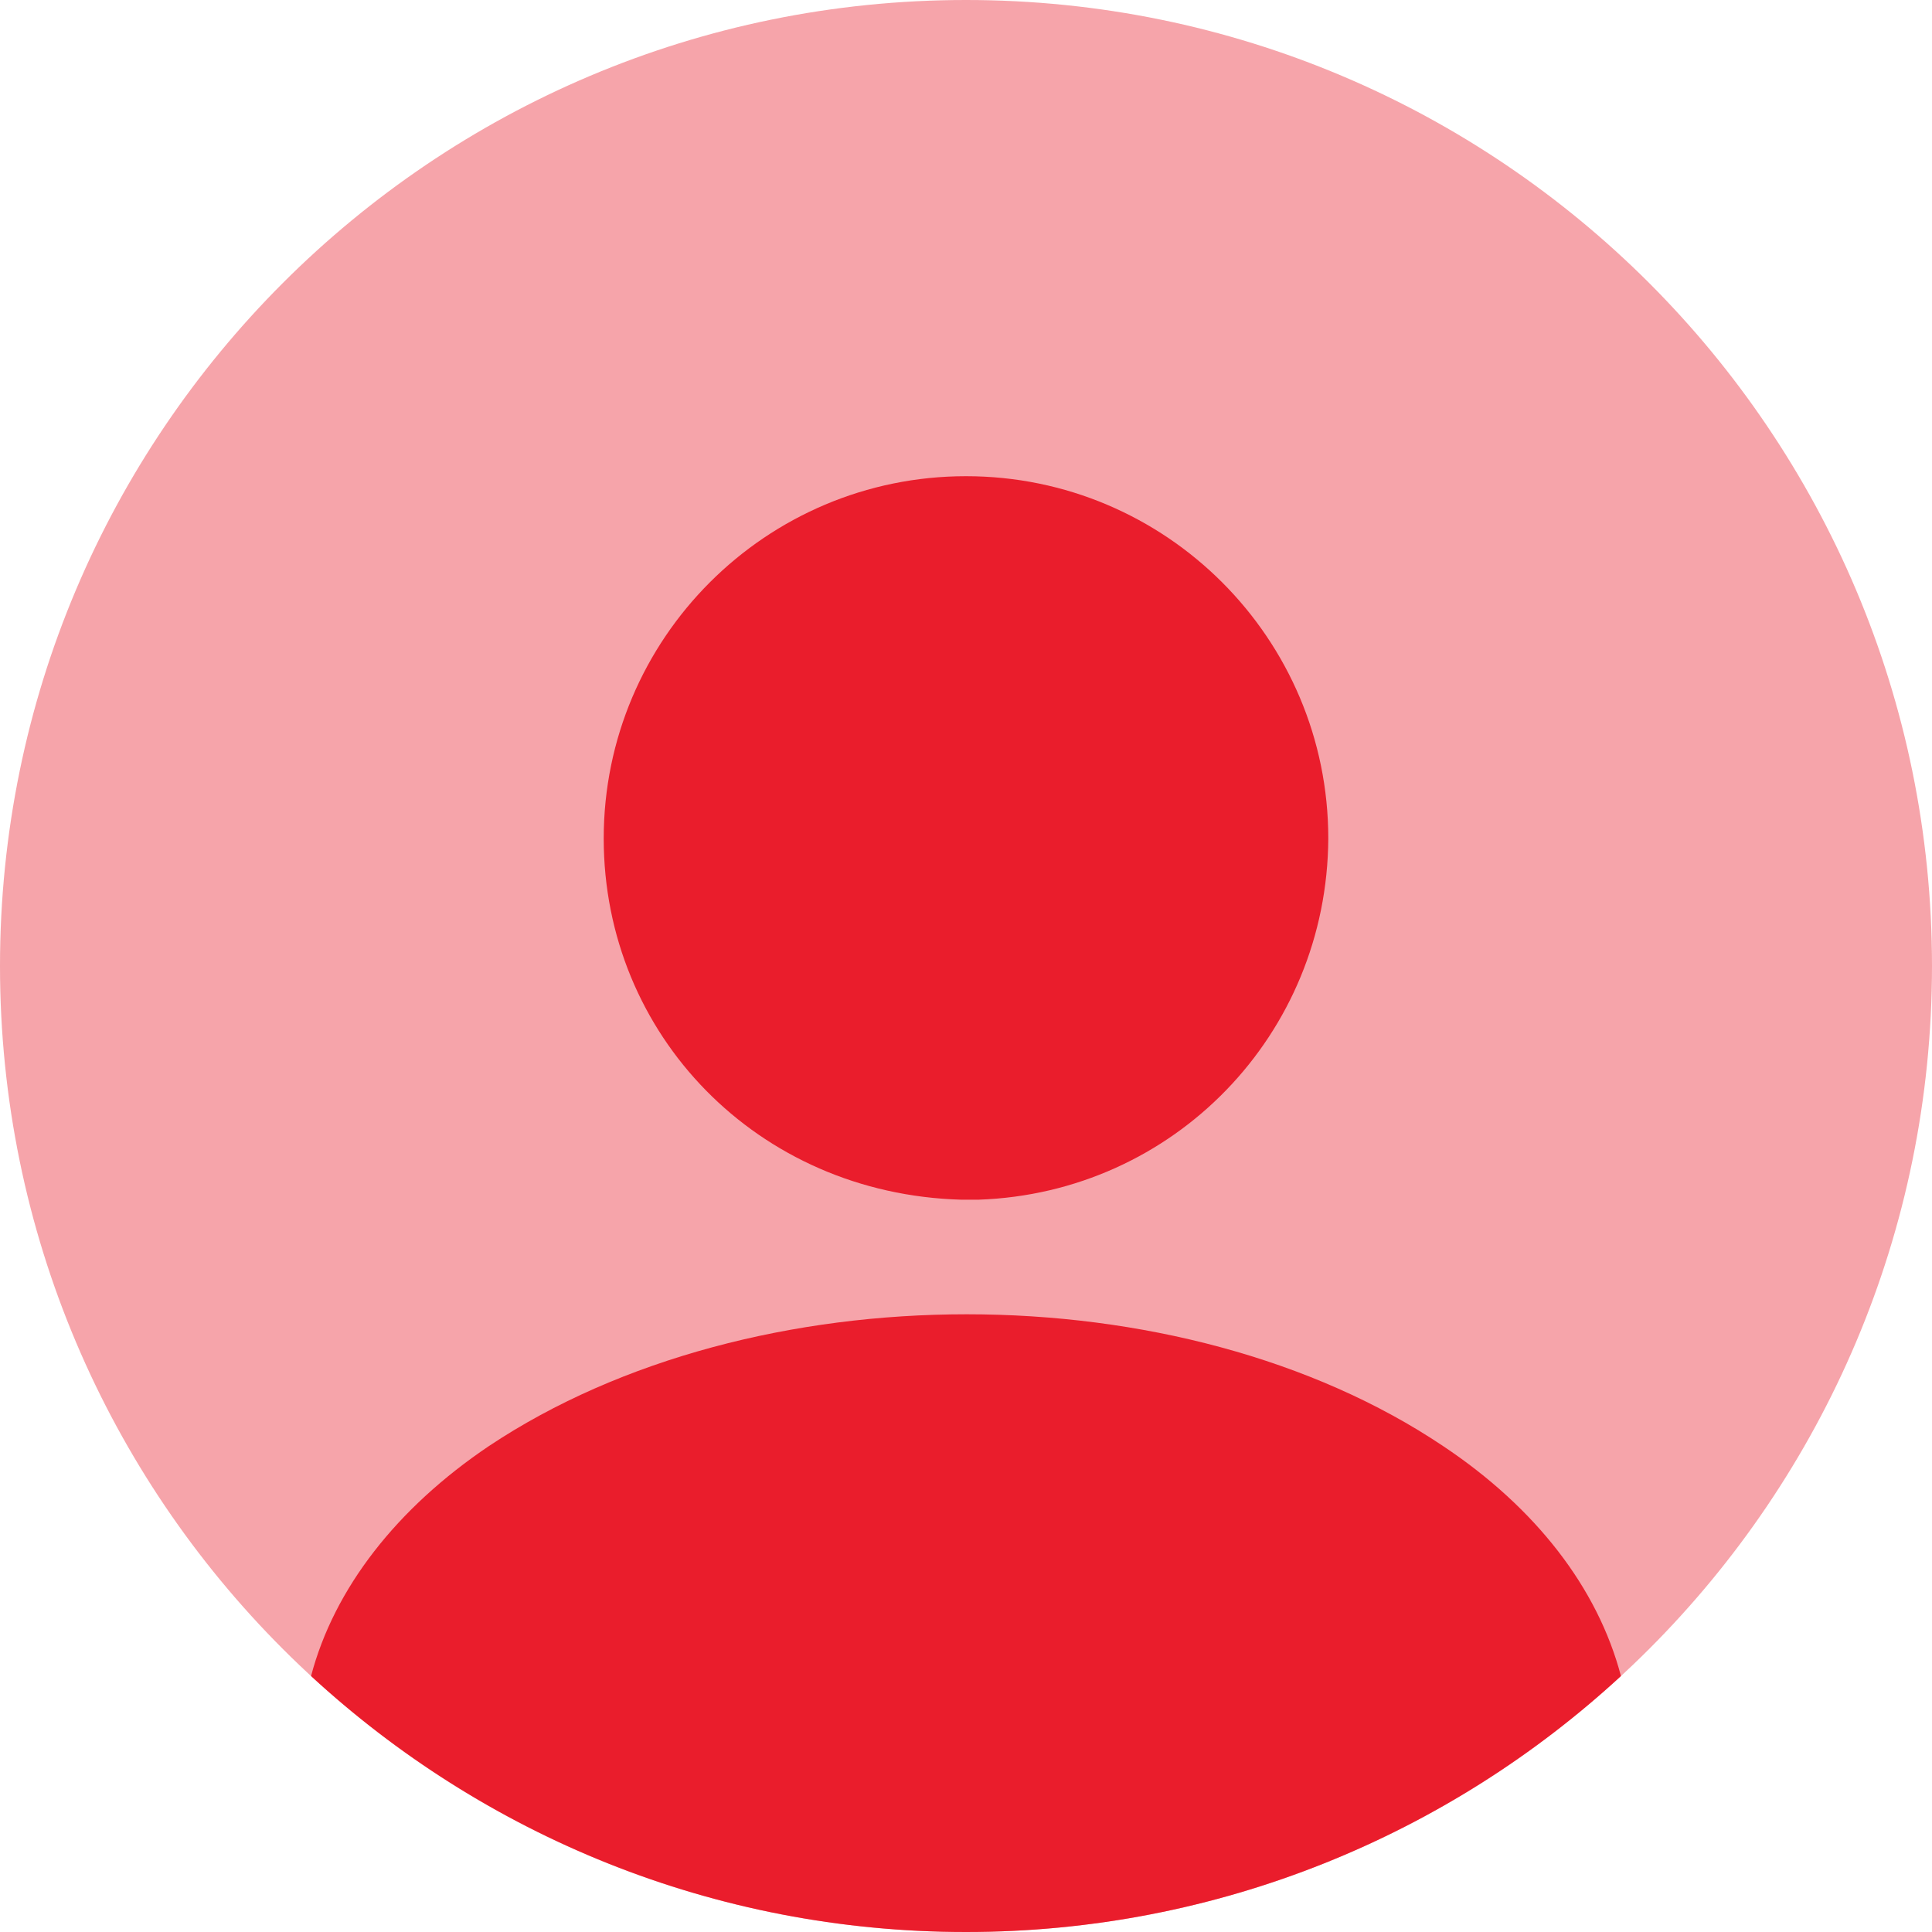 <svg width="25" height="25" viewBox="0 0 25 25" fill="none" xmlns="http://www.w3.org/2000/svg">
<path opacity="0.4" d="M12.5 25C19.404 25 25 19.403 25 12.5C25 5.596 19.404 0 12.5 0C5.596 0 0 5.596 0 12.5C0 19.403 5.596 25 12.5 25Z" fill="#EA1D2C"/>
<path d="M12.5 6.162C9.912 6.162 7.812 8.262 7.812 10.85C7.812 13.387 9.8 15.45 12.438 15.524H12.55H12.637H12.662C15.188 15.437 17.175 13.387 17.188 10.85C17.188 8.262 15.088 6.162 12.5 6.162Z" fill="#EA1D2C"/>
<path d="M20.975 21.688C18.75 23.738 15.775 25 12.5 25C9.225 25 6.25 23.738 4.025 21.688C4.325 20.55 5.138 19.513 6.325 18.713C9.738 16.438 15.288 16.438 18.675 18.713C19.875 19.513 20.675 20.55 20.975 21.688Z" fill="#EA1D2C"/>
</svg>

